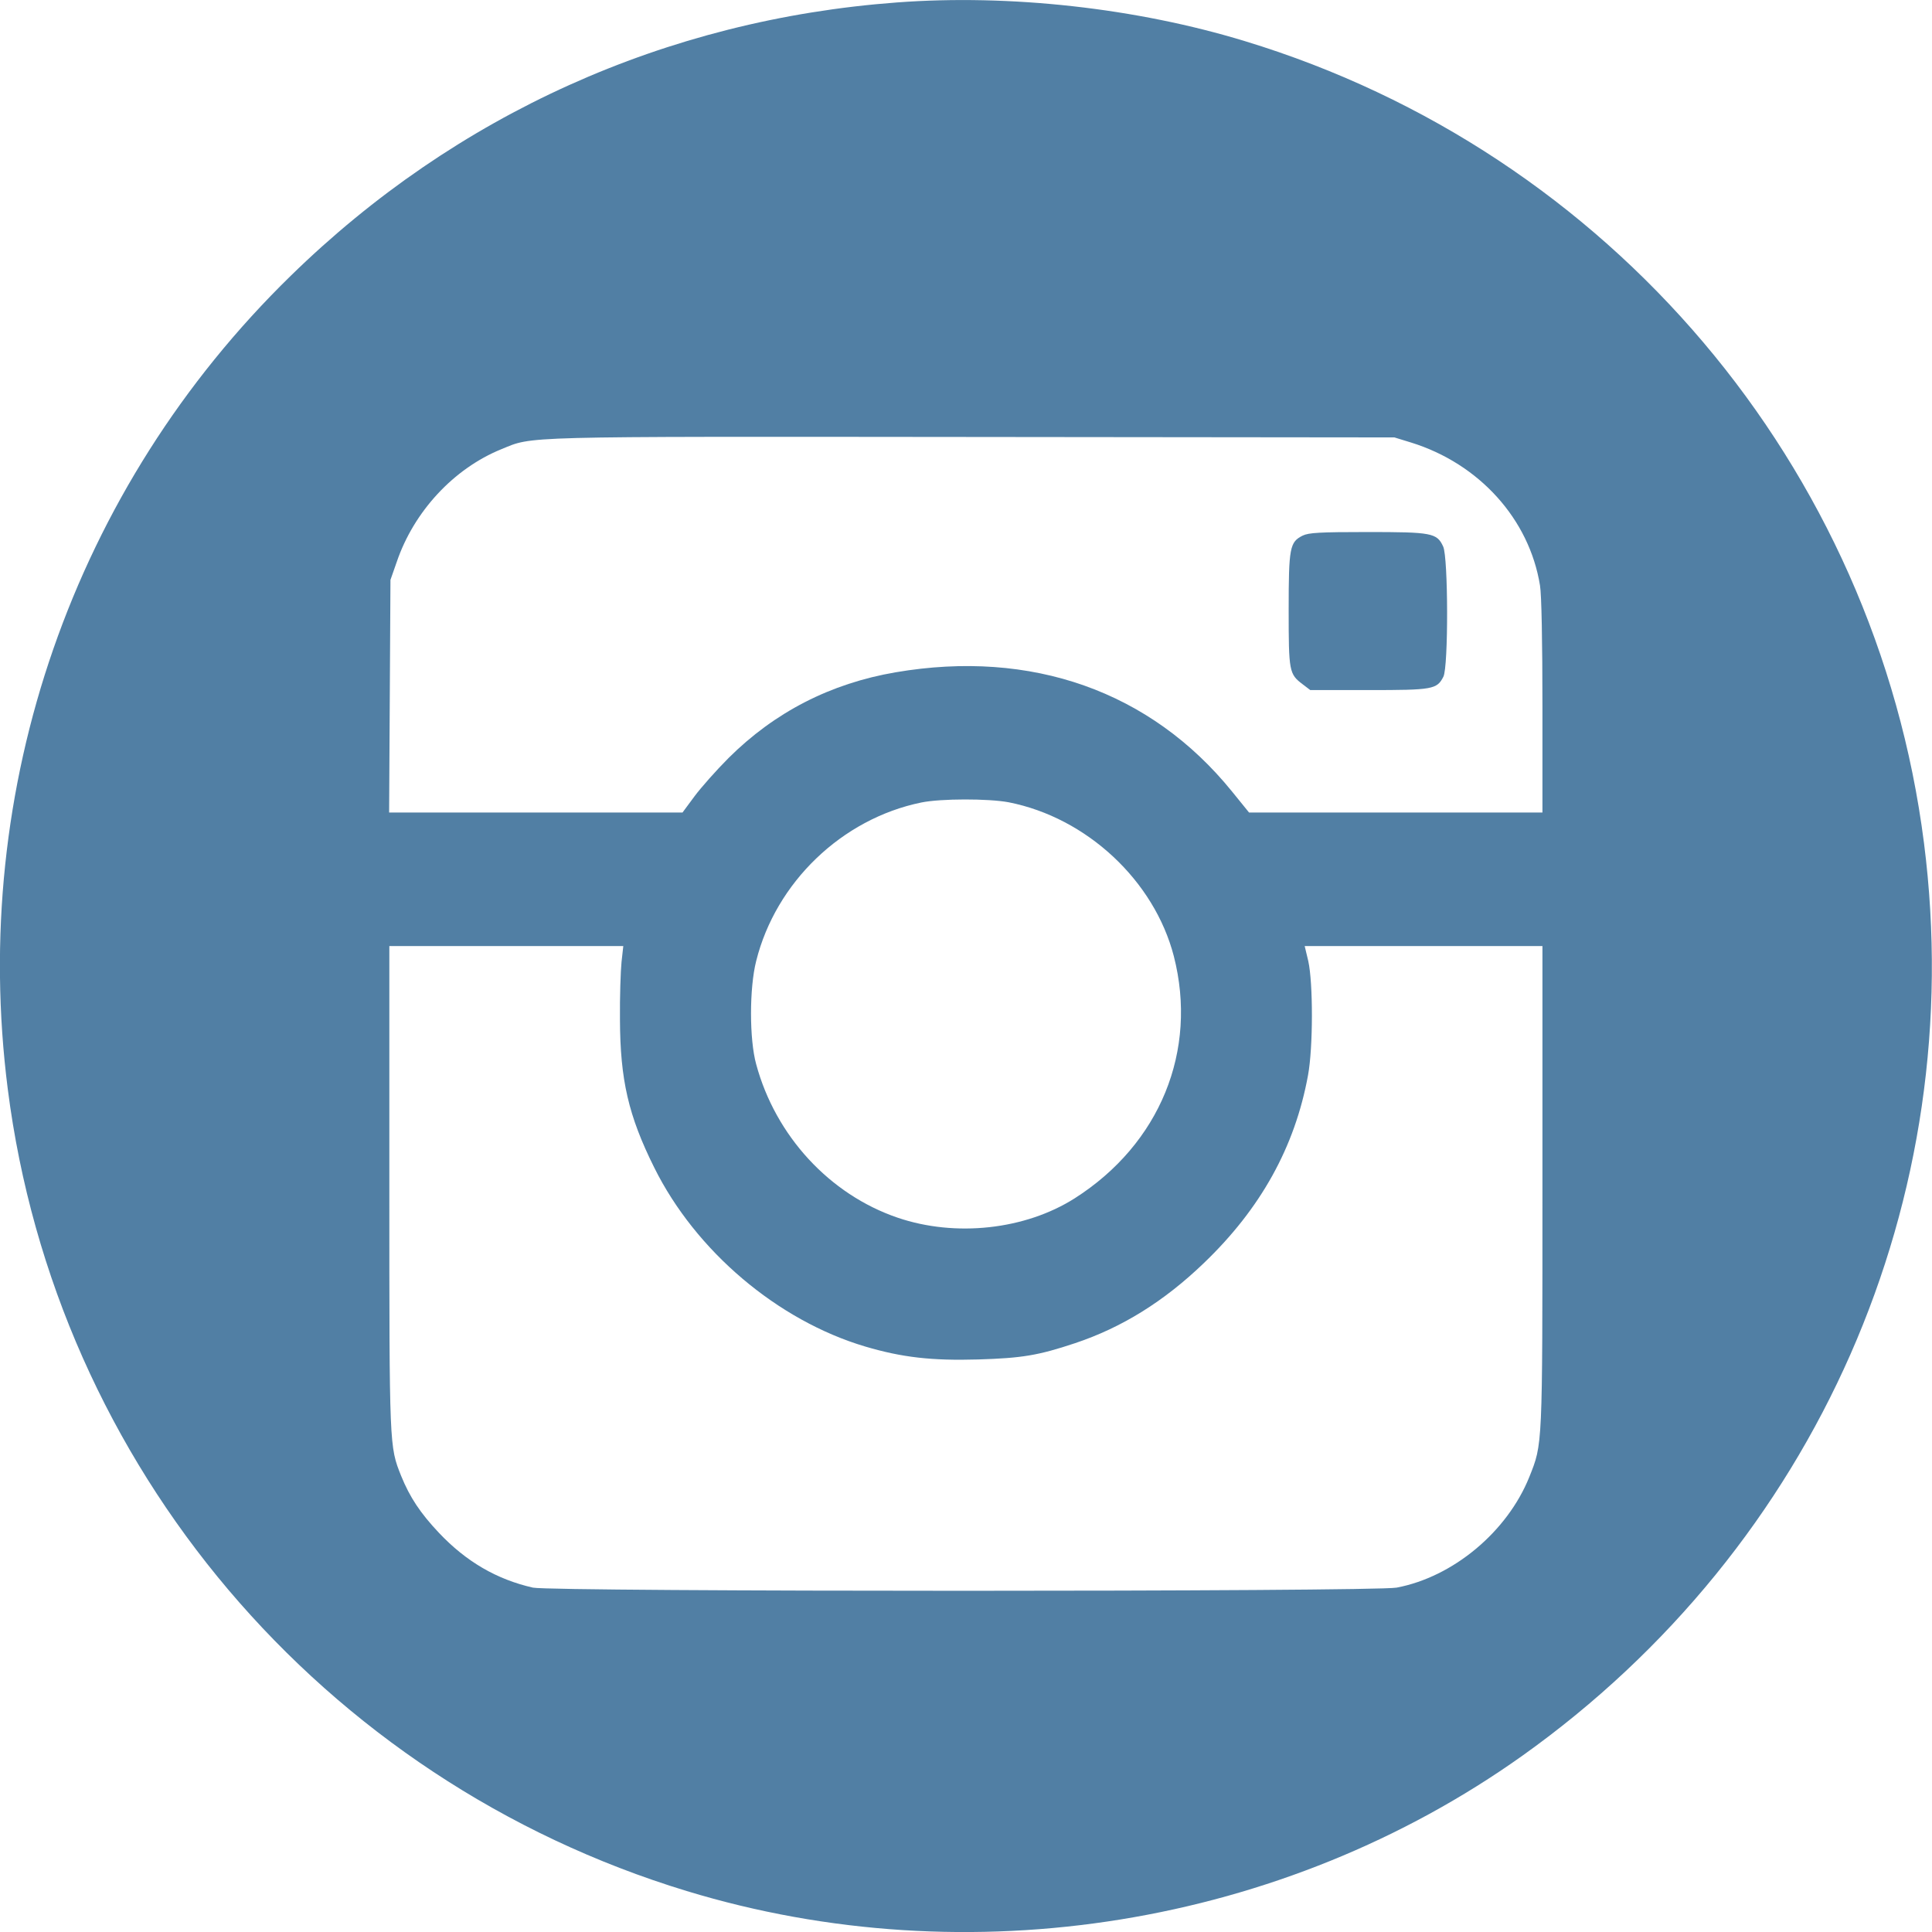 <?xml version="1.0" encoding="utf-8"?>
<!-- Generator: Adobe Illustrator 18.0.0, SVG Export Plug-In . SVG Version: 6.00 Build 0)  -->
<!DOCTYPE svg PUBLIC "-//W3C//DTD SVG 1.1//EN" "http://www.w3.org/Graphics/SVG/1.1/DTD/svg11.dtd">
<svg version="1.1" id="Capa_1" xmlns="http://www.w3.org/2000/svg" xmlns:xlink="http://www.w3.org/1999/xlink" x="0px" y="0px"
	 viewBox="79.1 79 867.9 867.9" enable-background="new 79.1 79 867.9 867.9" xml:space="preserve">
<g>
	<title></title>
	<rect id="canvas_background" x="-1" y="-1" fill="none" width="1026" height="1026"/>
</g>
<g>
	<title></title>
	<g id="svg_1" transform="translate(0,1024) scale(0.1,-0.1) ">
		<path id="svg_2" fill="#517FA4" d="M4820,9439c-1036-77-1981-503-2723-1228C1121,7259,653,5911,826,4557
			c216-1693,1410-3103,3050-3602c1268-386,2679-157,3754,608c1321,941,2008,2502,1804,4100c-216,1693-1410,3103-3050,3602
			C5896,9414,5327,9477,4820,9439z M7130,7462c306-95,531-344,579-642c7-39,11-257,11-542v-478h-659h-659l-77,95
			c-365,450-900,639-1510,535c-293-50-544-179-751-385c-55-55-124-133-153-172l-54-73h-659h-659l3,523l3,522l28,80
			c77,227,256,420,470,507c145,59,54,57,2117,55l1895-2L7130,7462z M5322,5846c351-69,654-352,742-691c109-425-62-844-445-1088
			c-222-141-535-176-796-87c-305,104-548,367-635,689c-31,112-31,342,0,464c88,353,385,639,742,712C5018,5863,5231,5863,5322,5846z
			 M3583,5128c-4-40-8-156-7-258c1-271,38-432,154-665c186-375,554-687,948-804c166-49,298-64,507-58c197,6,270,18,435,73
			c210,70,399,187,578,359c256,245,410,522,469,845c23,125,23,415,1,513l-16,67h534h534V4121c0-1181,1-1155-59-1306
			c-99-246-342-449-596-497c-104-19-3792-19-3880,0c-163,37-300,117-422,246c-84,89-131,160-170,256c-53,133-53,125-53,1296v1084
			h526h525L3583,5128z"/>
		<path id="svg_3" fill="#517FA4" d="M6643,7044c-58-29-63-53-63-334c0-277,2-288,63-334l34-26h262c288,0,307,3,336,60
			c23,44,22,537-1,585c-28,61-51,65-341,65C6719,7060,6670,7057,6643,7044z"/>
	</g>
</g>
</svg>

